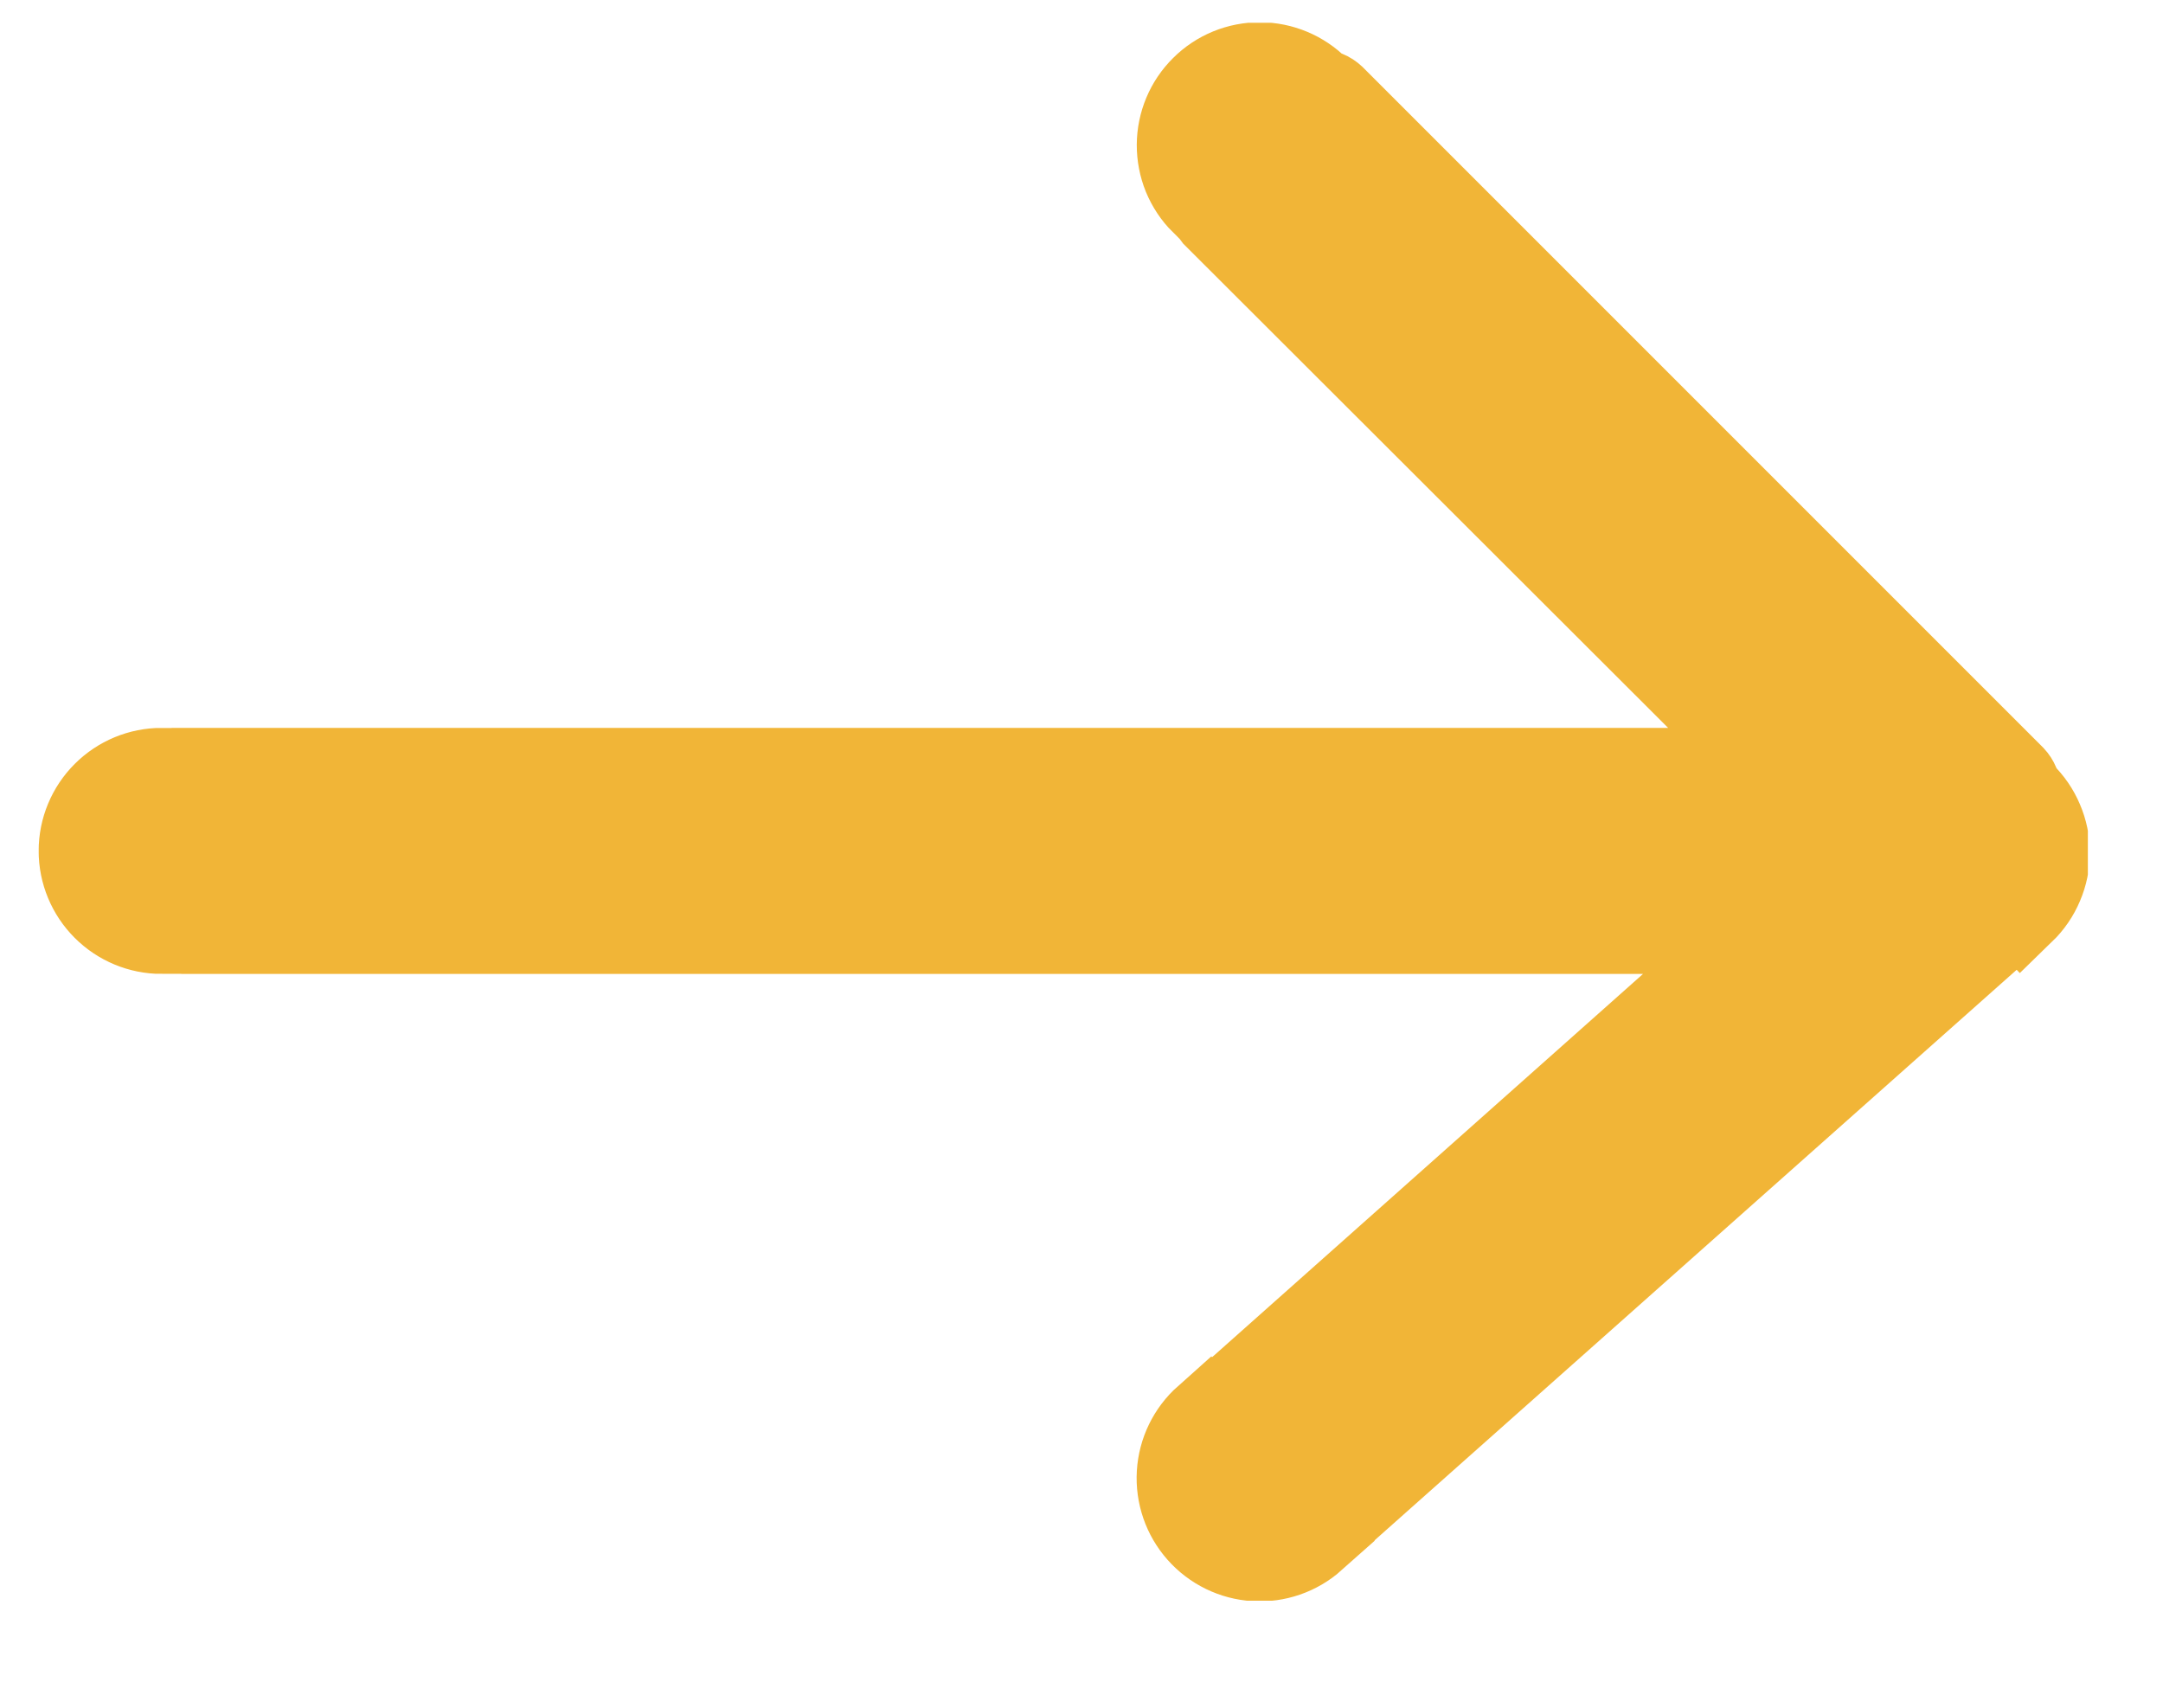 <svg width="19" height="15" viewBox="0 0 19 15" fill="none" xmlns="http://www.w3.org/2000/svg">
<g clip-path="url(#clip0_7_306)">
<g clip-path="url(#clip1_7_306)">
<g clip-path="url(#clip2_7_306)">
<path d="M1.42 8.163C1.237 8.163 1.062 8.09 0.933 7.961C0.804 7.832 0.731 7.657 0.731 7.474C0.731 7.291 0.804 7.116 0.933 6.987C1.062 6.858 1.237 6.785 1.42 6.785V8.163ZM17.26 7.474L17.753 6.989C17.82 7.054 17.874 7.132 17.91 7.218C17.947 7.304 17.966 7.396 17.966 7.49C17.966 7.583 17.947 7.676 17.91 7.762C17.874 7.848 17.82 7.926 17.753 7.991L17.26 7.474ZM11.524 13.5C11.387 13.622 11.207 13.684 11.024 13.673C10.842 13.662 10.671 13.579 10.549 13.441C10.428 13.305 10.366 13.125 10.377 12.942C10.388 12.759 10.471 12.589 10.608 12.467L11.524 13.5ZM10.577 1.761C10.513 1.697 10.463 1.621 10.428 1.537C10.394 1.453 10.377 1.364 10.377 1.273C10.378 1.09 10.451 0.915 10.581 0.787C10.71 0.658 10.886 0.586 11.069 0.587C11.251 0.588 11.426 0.661 11.555 0.791L10.577 1.761ZM1.569 6.785H17.26V8.163H1.608C1.569 8.161 1.532 8.145 1.505 8.117C1.477 8.09 1.461 8.053 1.459 8.014V6.934C1.459 6.901 1.47 6.869 1.49 6.842C1.509 6.815 1.537 6.795 1.569 6.785ZM17.605 8.092L11.641 13.391C11.61 13.42 11.57 13.436 11.527 13.436C11.485 13.436 11.445 13.42 11.414 13.391L10.71 12.608C10.681 12.579 10.665 12.54 10.665 12.498C10.665 12.457 10.681 12.418 10.71 12.389L16.791 6.981L17.573 7.897C17.602 7.92 17.62 7.953 17.626 7.989C17.632 8.025 17.624 8.062 17.605 8.092ZM16.775 7.959L10.686 1.879C10.66 1.846 10.646 1.806 10.646 1.765C10.646 1.724 10.66 1.684 10.686 1.652L11.469 0.869C11.499 0.84 11.54 0.823 11.582 0.823C11.625 0.823 11.665 0.84 11.696 0.869L17.667 6.84C17.696 6.871 17.713 6.911 17.713 6.954C17.713 6.996 17.696 7.037 17.667 7.067L16.775 7.959Z" fill="#F1B537" stroke="#F1B537" stroke-width="0.783" stroke-miterlimit="10"/>
</g>
</g>
</g>
<defs>
<clipPath id="clip0_7_306">
<rect width="18" height="13.86" fill="white" transform="translate(0.34 0.2)"/>
</clipPath>
<clipPath id="clip1_7_306">
<rect width="18" height="13.86" fill="white" transform="translate(0.34 0.2)"/>
</clipPath>
<clipPath id="clip2_7_306">
<rect width="18" height="13.868" fill="white" transform="translate(0.34 0.196)"/>
</clipPath>
</defs>
</svg>
